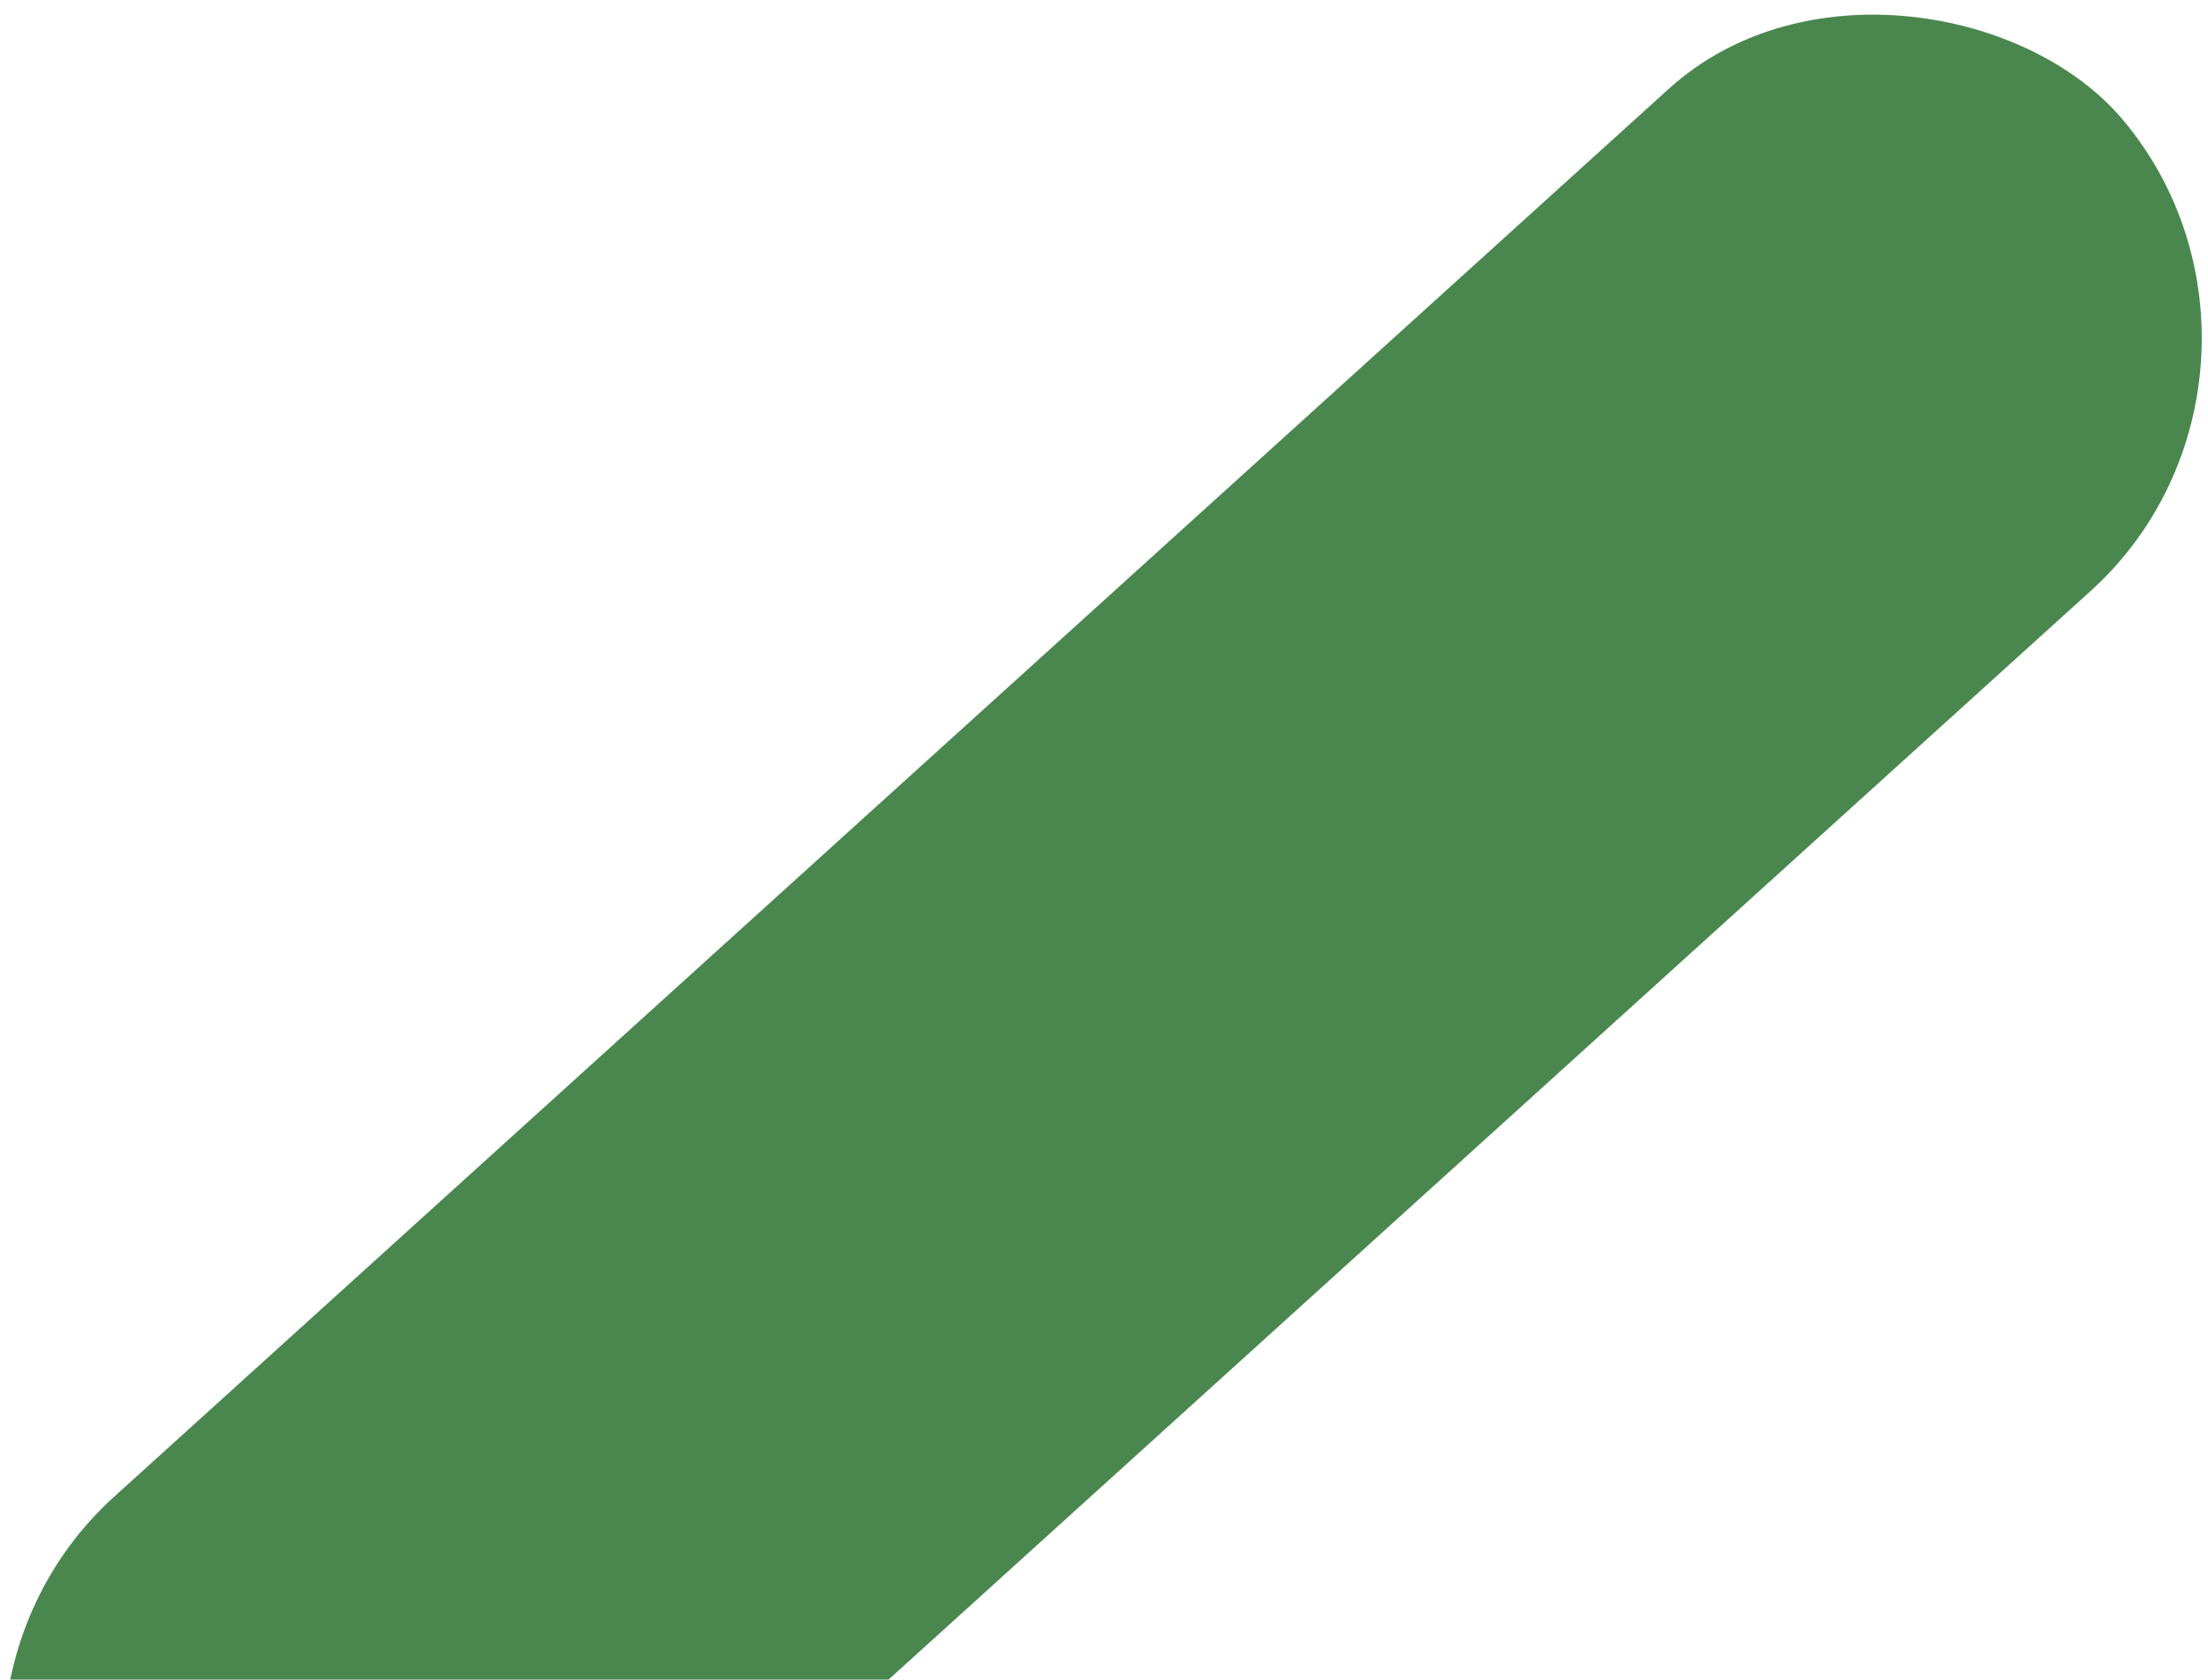 <svg width="330" height="251" viewBox="0 0 330 251" fill="none" xmlns="http://www.w3.org/2000/svg">
<rect width="411.598" height="98.011" rx="49.006" transform="matrix(0.741 -0.671 0.644 0.765 -19.285 256.587)" fill="#1D6923" fill-opacity="0.8"/>
</svg>
